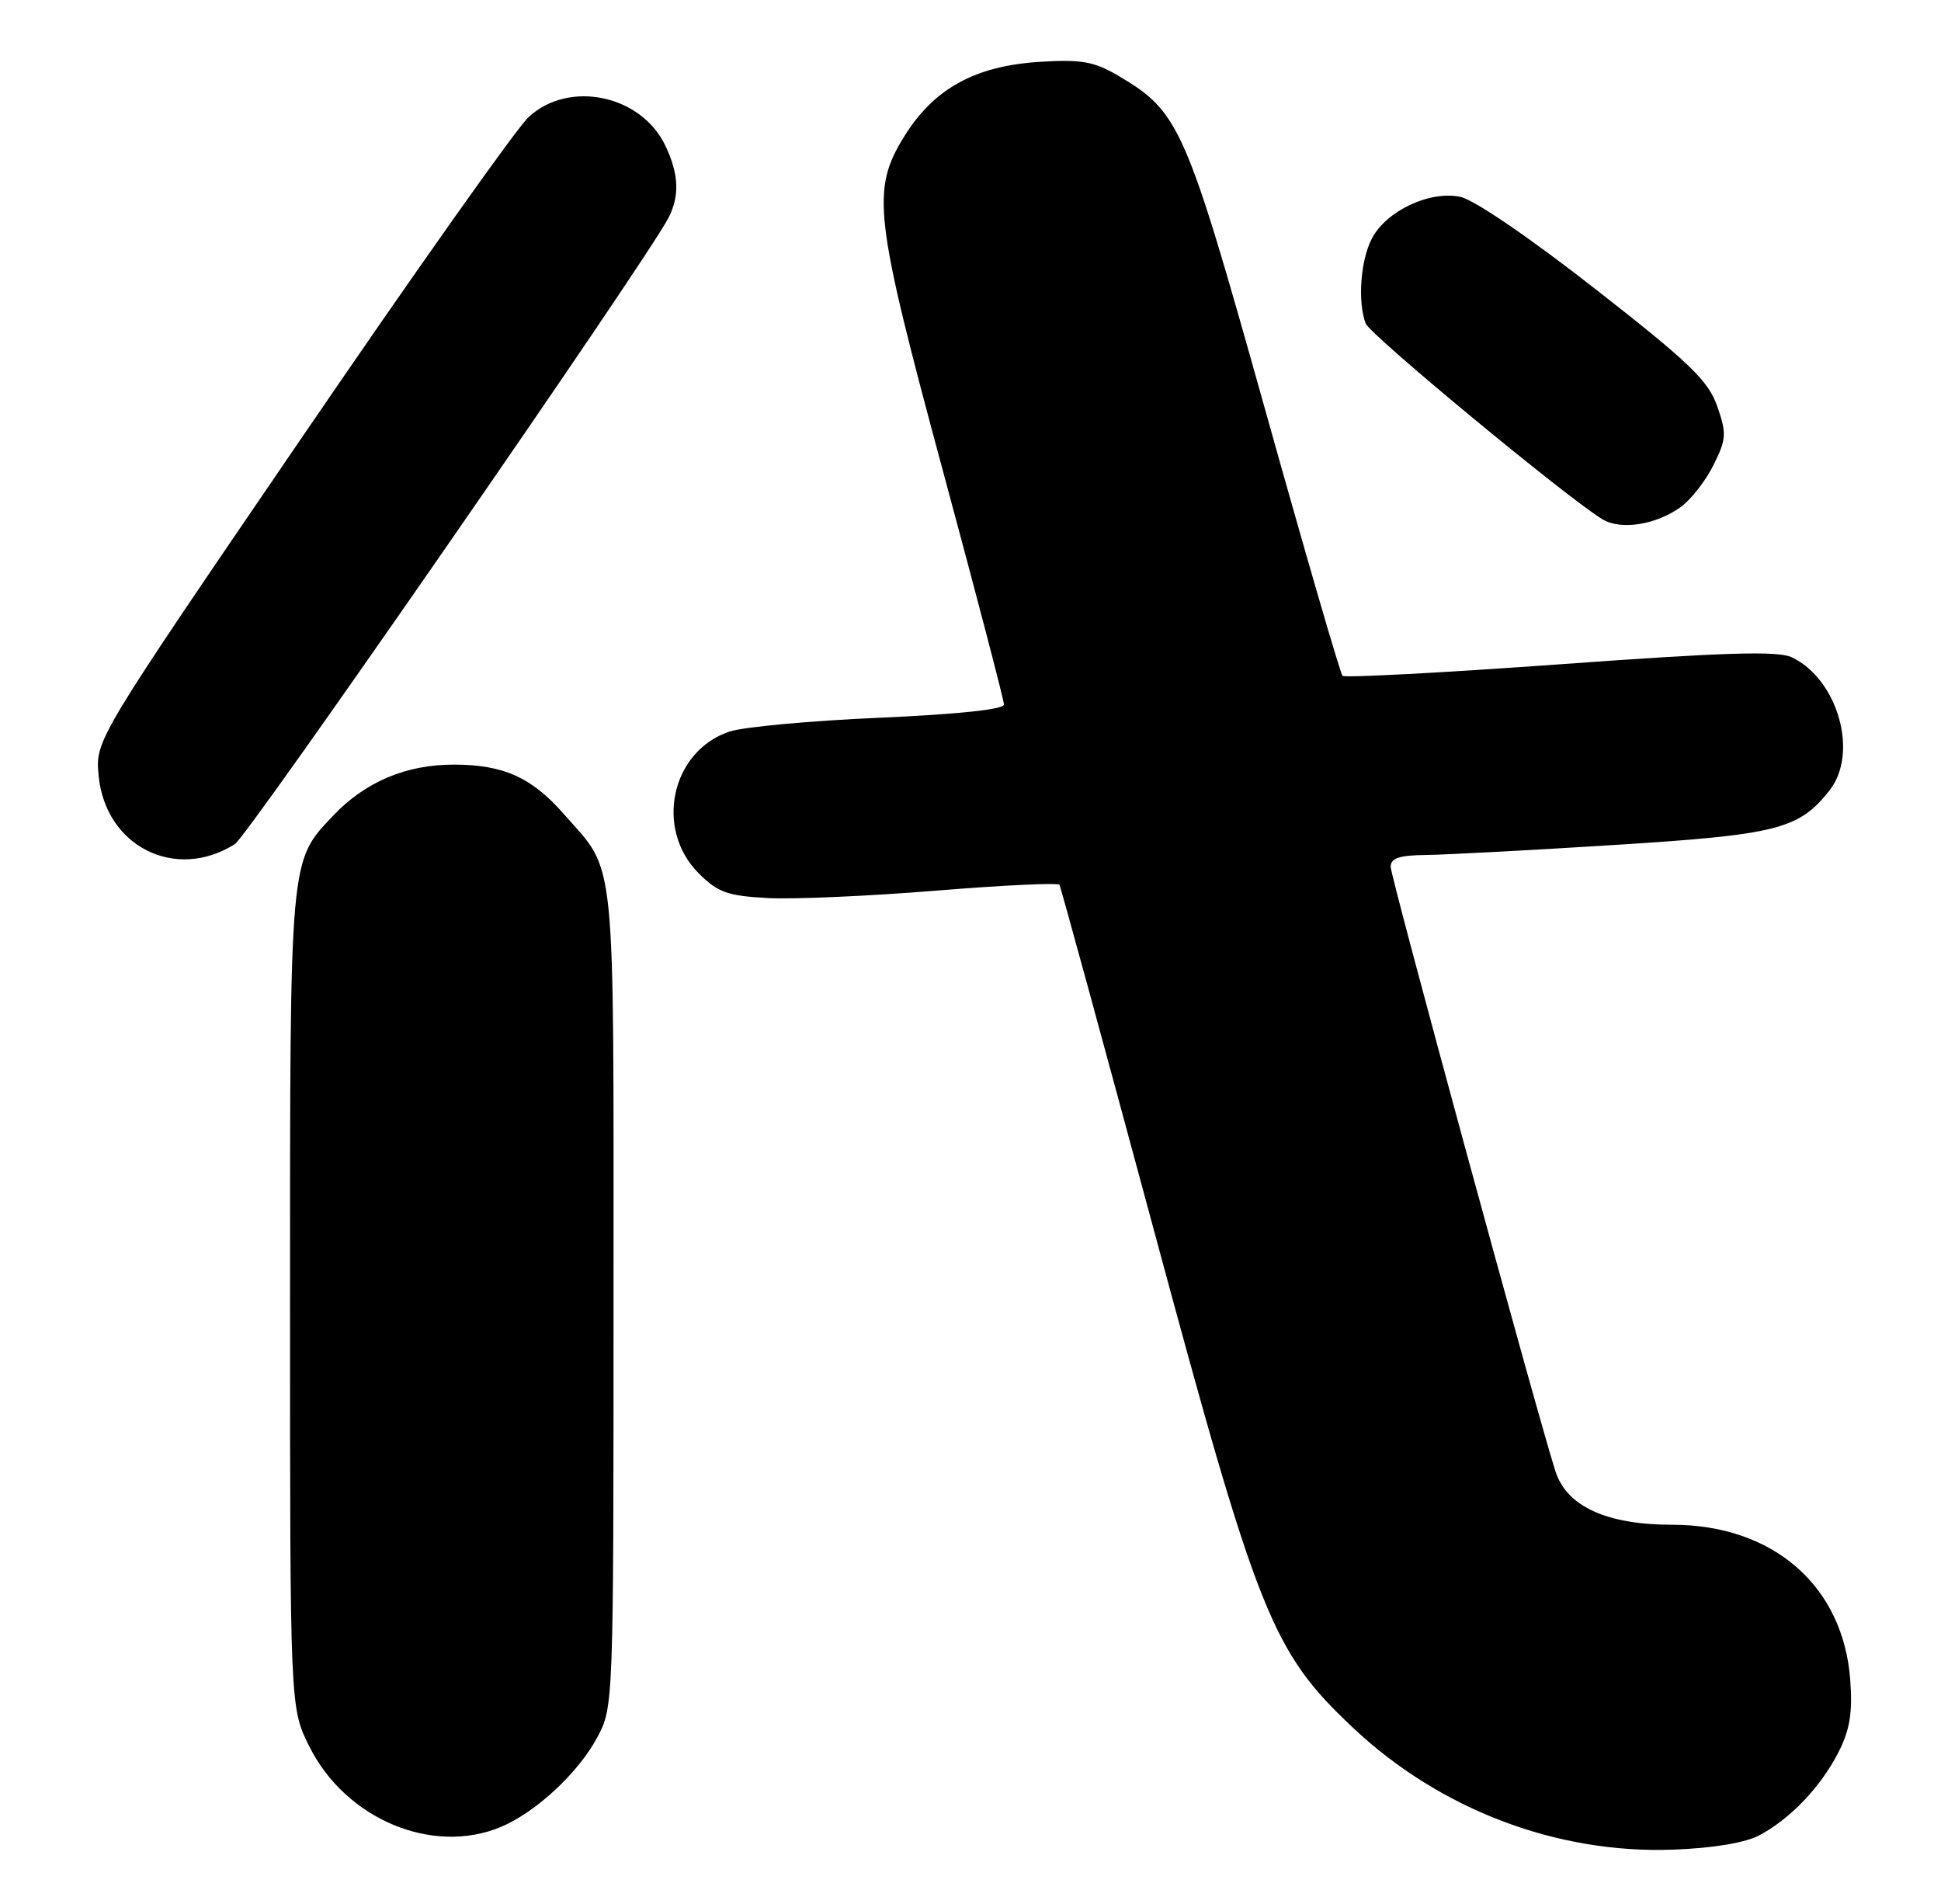 <?xml version="1.0" encoding="UTF-8" standalone="no"?>
<!DOCTYPE svg PUBLIC "-//W3C//DTD SVG 1.1//EN" "http://www.w3.org/Graphics/SVG/1.1/DTD/svg11.dtd" >
<svg xmlns="http://www.w3.org/2000/svg" xmlns:xlink="http://www.w3.org/1999/xlink" version="1.1" viewBox="0 0 261 256">
 <g >
 <path fill="currentColor"
d=" M 236.52 246.78 C 240.70 244.58 244.83 240.26 247.21 235.59 C 248.74 232.59 249.12 230.29 248.80 225.91 C 247.88 213.23 238.45 205.00 224.85 205.00 C 216.02 205.00 210.64 202.52 209.14 197.77 C 206.42 189.16 187.00 117.92 187.00 116.55 C 187.00 115.37 188.14 114.99 191.75 114.95 C 194.36 114.92 205.72 114.32 217.00 113.61 C 239.01 112.23 241.88 111.50 246.01 106.27 C 249.97 101.25 247.13 91.30 240.91 88.36 C 239.06 87.49 231.80 87.71 209.78 89.31 C 193.98 90.45 180.82 91.15 180.52 90.86 C 180.23 90.57 175.55 74.48 170.13 55.11 C 159.43 16.92 158.60 15.03 150.40 10.20 C 147.12 8.27 145.45 7.97 139.87 8.31 C 131.13 8.85 125.57 11.90 121.58 18.36 C 117.13 25.57 117.53 29.03 126.87 63.60 C 131.34 80.15 135.00 94.16 135.00 94.73 C 135.00 95.38 128.70 96.04 118.25 96.50 C 109.04 96.90 99.97 97.73 98.09 98.36 C 90.25 100.98 87.98 111.44 93.96 117.42 C 96.52 119.98 97.82 120.45 103.22 120.74 C 106.67 120.93 116.84 120.48 125.82 119.75 C 134.80 119.02 142.29 118.66 142.46 118.96 C 142.64 119.26 148.24 139.75 154.92 164.50 C 169.18 217.39 171.02 222.00 181.91 232.27 C 193.57 243.27 209.32 249.27 225.00 248.68 C 230.27 248.49 234.65 247.76 236.52 246.78 Z  M 67.35 245.63 C 72.05 243.66 77.76 238.36 80.31 233.59 C 82.49 229.52 82.50 229.19 82.50 174.50 C 82.50 113.56 82.91 117.52 75.83 109.46 C 71.49 104.51 67.68 102.80 61.01 102.80 C 54.59 102.80 49.11 105.12 44.80 109.66 C 38.92 115.86 39.00 114.94 39.00 174.77 C 39.00 229.61 39.00 229.61 41.59 234.80 C 46.46 244.57 58.14 249.48 67.35 245.63 Z  M 31.58 113.49 C 33.39 112.34 86.81 35.20 89.87 29.32 C 91.41 26.35 91.29 23.42 89.48 19.61 C 86.23 12.75 76.50 10.71 71.07 15.75 C 69.44 17.26 55.67 36.73 40.47 59.00 C 12.82 99.50 12.82 99.50 13.26 104.26 C 14.15 113.79 23.58 118.54 31.58 113.49 Z  M 226.00 68.17 C 227.38 67.18 229.36 64.64 230.41 62.52 C 232.15 59.02 232.19 58.30 230.91 54.62 C 229.71 51.18 227.22 48.78 214.50 38.84 C 205.70 31.96 198.20 26.84 196.35 26.46 C 192.21 25.61 186.38 28.37 184.46 32.09 C 182.94 35.01 182.54 40.63 183.64 43.49 C 184.22 45.03 210.97 67.14 215.50 69.83 C 217.98 71.31 222.69 70.56 226.00 68.17 Z "/>
</g>
</svg>